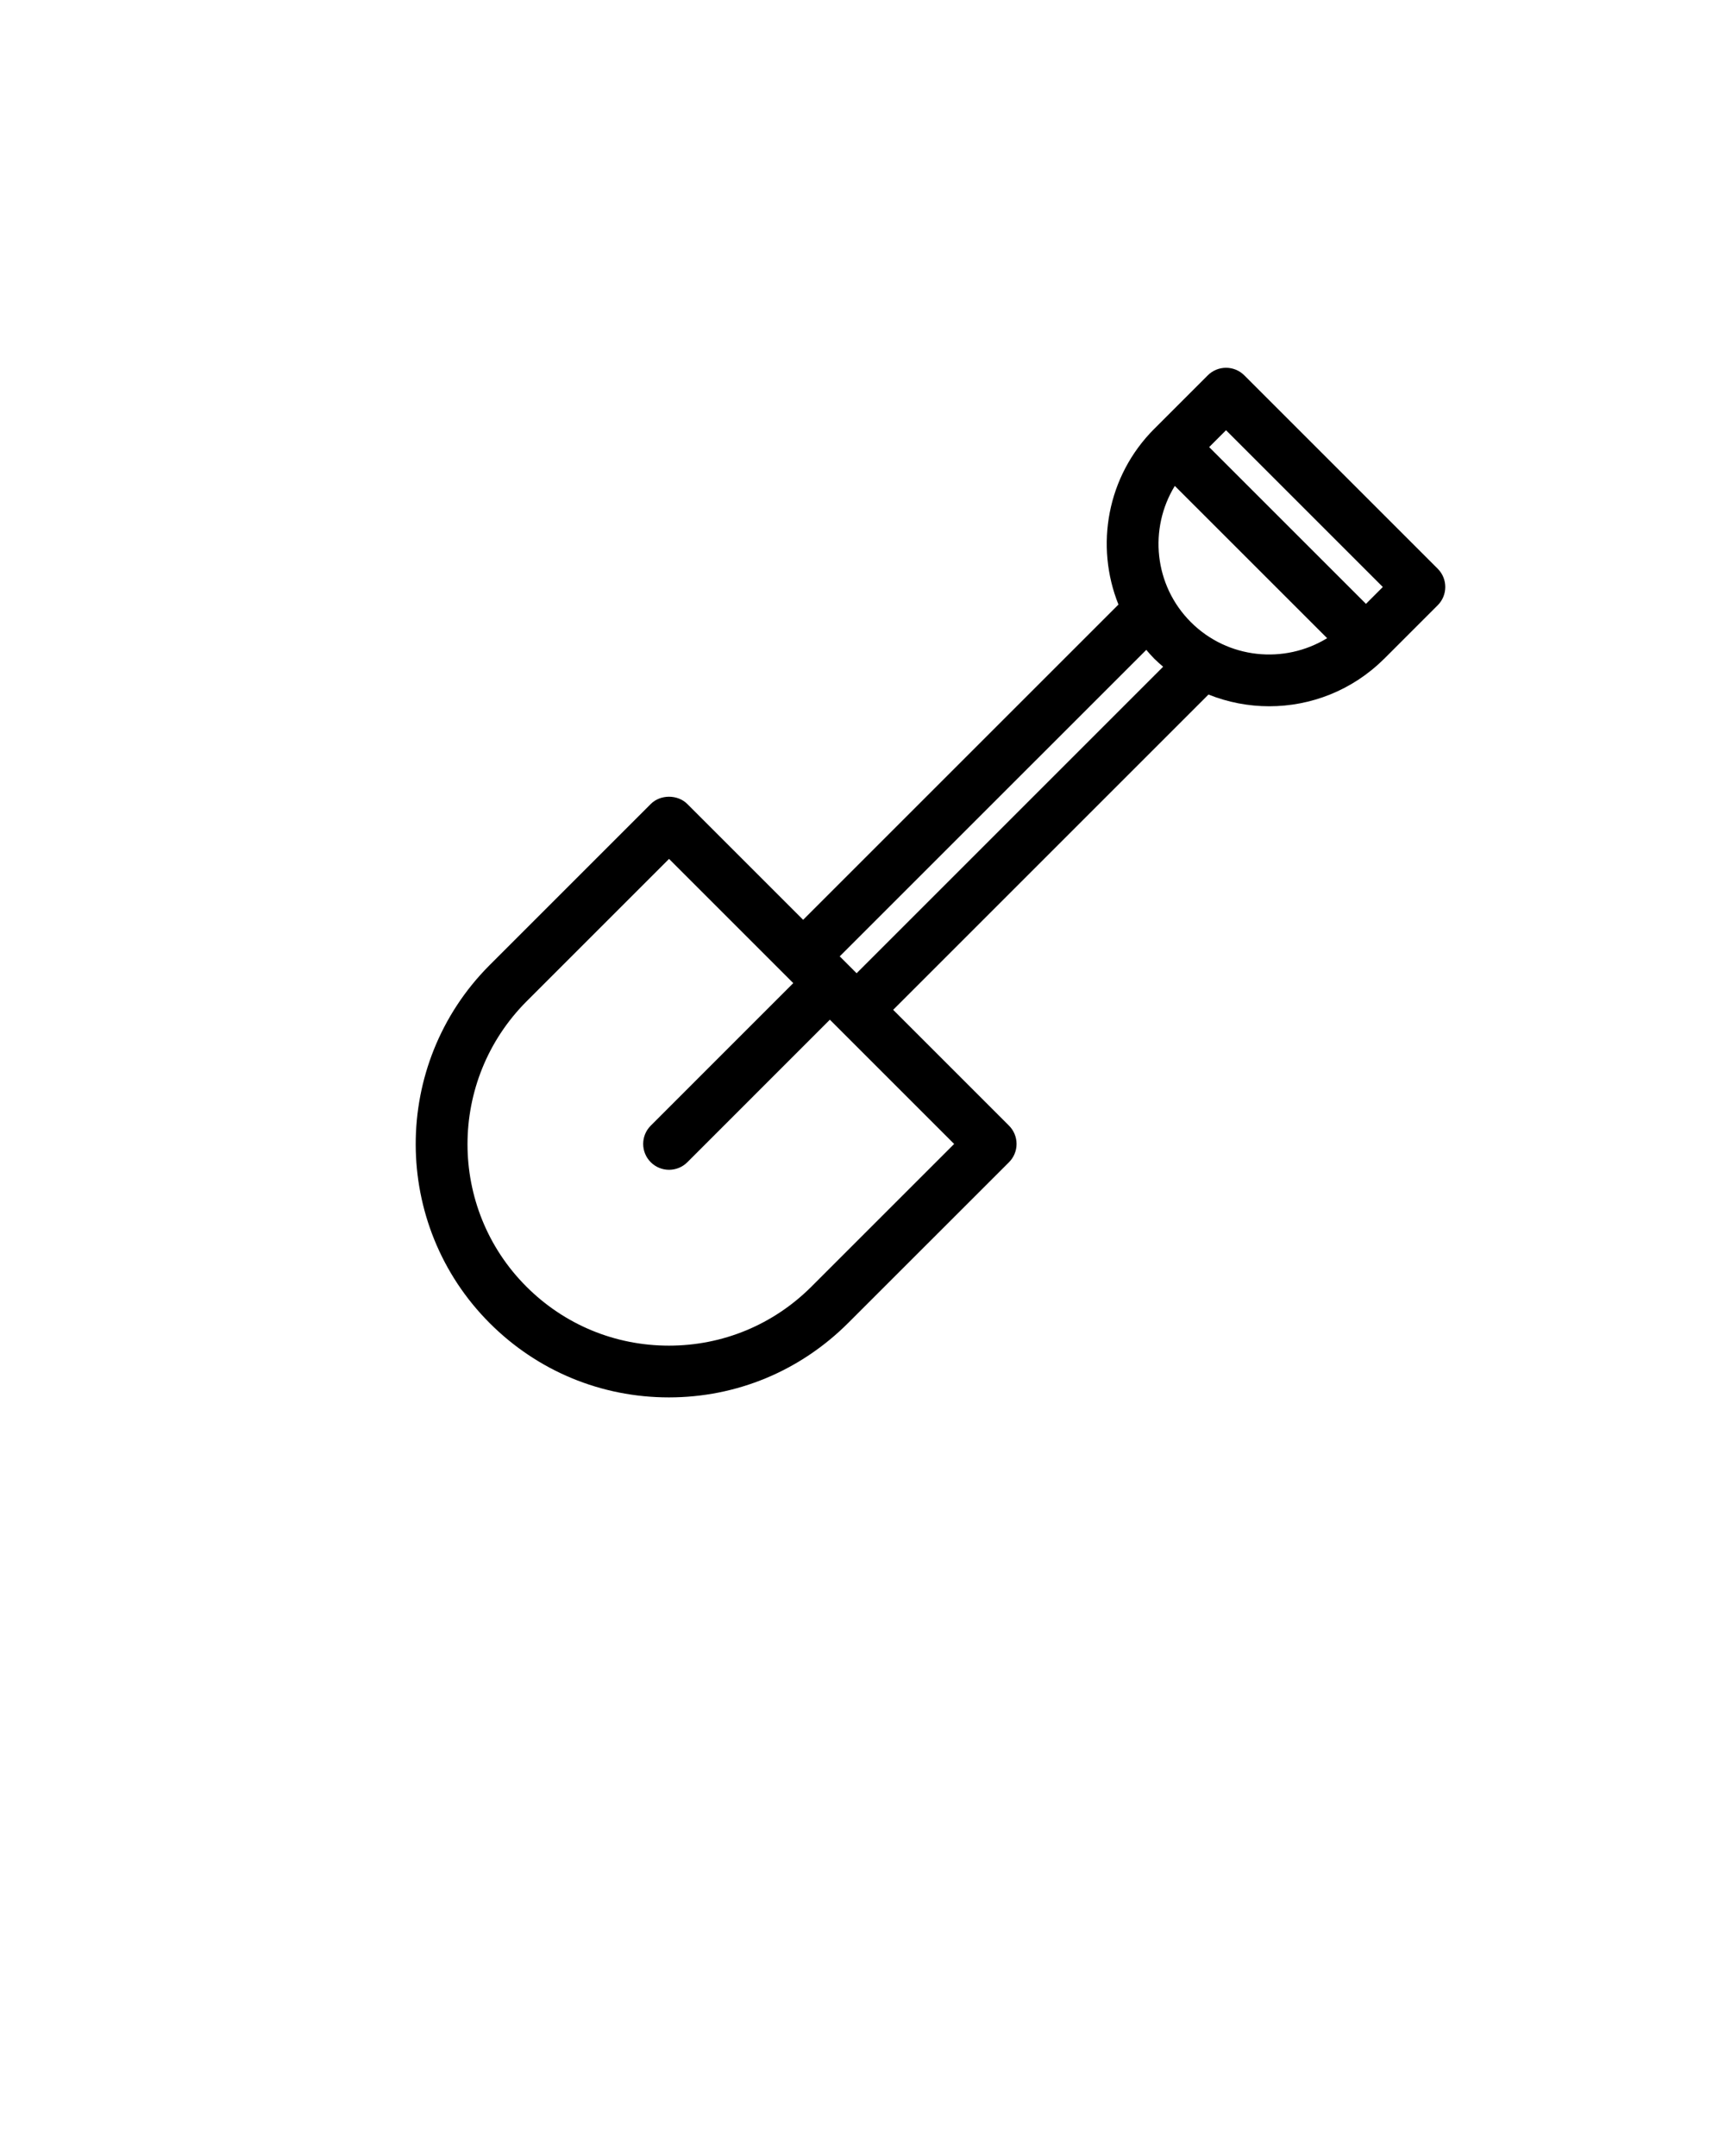 <svg xmlns="http://www.w3.org/2000/svg" xmlns:xlink="http://www.w3.org/1999/xlink" version="1.1" x="0px" y="0px" viewBox="0 0 100 125" enable-background="new 0 0 100 100" xml:space="preserve"><path d="M83.345,32.973l-11.21-11.21c-0.586-0.586-1.535-0.586-2.121,0l-3.098,3.098c-0.001,0-0.002,0-0.002,0.001  c-2.749,2.75-3.44,6.789-2.076,10.188l-18.28,18.278l-6.713-6.713c-0.563-0.563-1.559-0.563-2.121,0l-9.332,9.332  c-0.012,0.012-0.025,0.025-0.039,0.04c-5.686,5.727-5.671,15.02,0.039,20.729c2.773,2.773,6.461,4.302,10.384,4.302  s7.61-1.528,10.409-4.33l9.307-9.304c0.281-0.281,0.439-0.662,0.439-1.061c0-0.397-0.158-0.779-0.439-1.061l-6.715-6.715  l18.279-18.279c1.128,0.452,2.325,0.68,3.522,0.68c2.402,0,4.805-0.912,6.641-2.734c0.008-0.008,0.018-0.014,0.026-0.022  l3.098-3.098C83.931,34.508,83.931,33.558,83.345,32.973z M71.074,24.944l9.089,9.089l-0.977,0.977l-9.09-9.088L71.074,24.944z   M47.041,74.595c-2.208,2.207-5.142,3.423-8.263,3.423c-3.122,0-6.056-1.216-8.263-3.423c-4.55-4.551-4.556-11.958,0.013-16.541  l8.257-8.257l7.202,7.202l-8.262,8.263c-0.586,0.586-0.586,1.535,0,2.121c0.293,0.293,0.677,0.439,1.061,0.439  s0.768-0.146,1.061-0.439l8.262-8.263l7.204,7.204L47.041,74.595z M49.658,56.426l-0.978-0.979l17.771-17.769  c0.149,0.173,0.298,0.348,0.463,0.513s0.34,0.314,0.514,0.464L49.658,56.426z M69.035,36.07c-2.14-2.14-2.445-5.423-0.93-7.898  L76.935,37C74.46,38.518,71.176,38.21,69.035,36.07z"/></svg>
